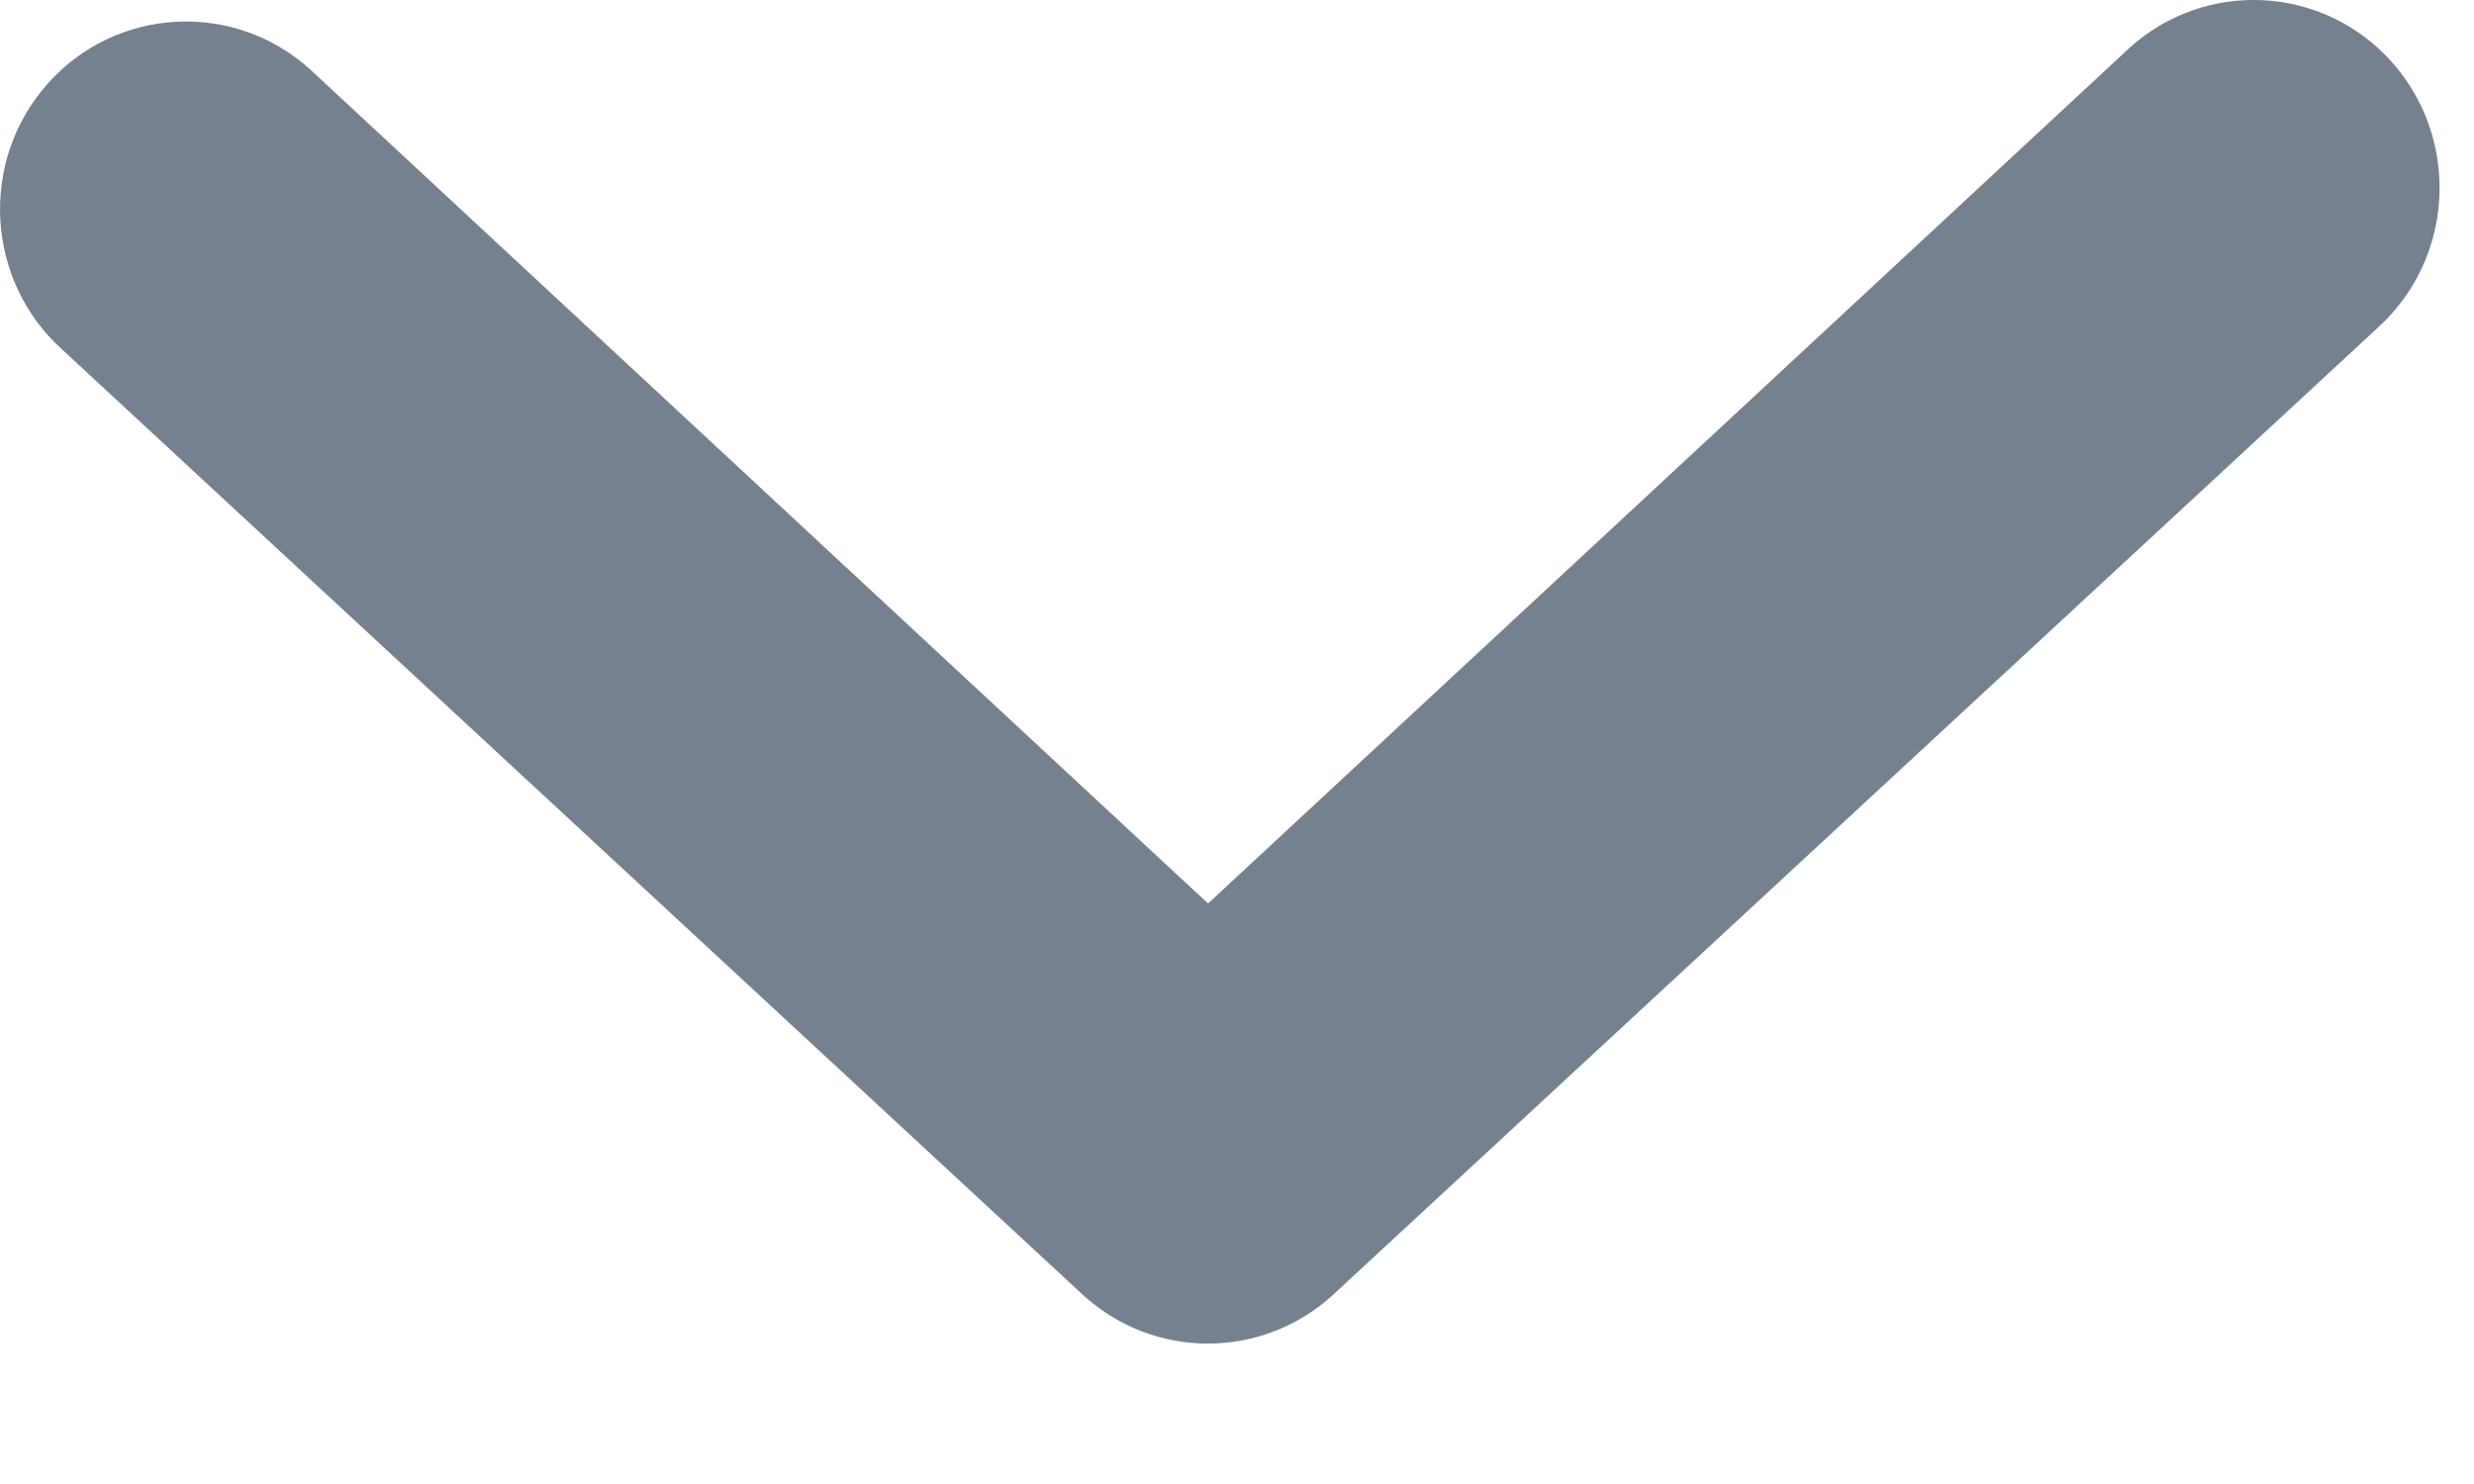 <svg width="10" height="6" viewBox="0 0 10 6" fill="none" xmlns="http://www.w3.org/2000/svg">
<path d="M1.254 0.281C0.945 0.001 0.469 0.027 0.192 0.339C-0.085 0.651 -0.059 1.132 0.25 1.412L4.38 5.238C4.666 5.497 5.099 5.497 5.385 5.238L9.611 1.325C9.92 1.045 9.946 0.565 9.669 0.252C9.392 -0.06 8.916 -0.086 8.607 0.194L4.883 3.653L1.254 0.281Z" fill="#1C2E45" fill-opacity="0.6"/>
</svg>
